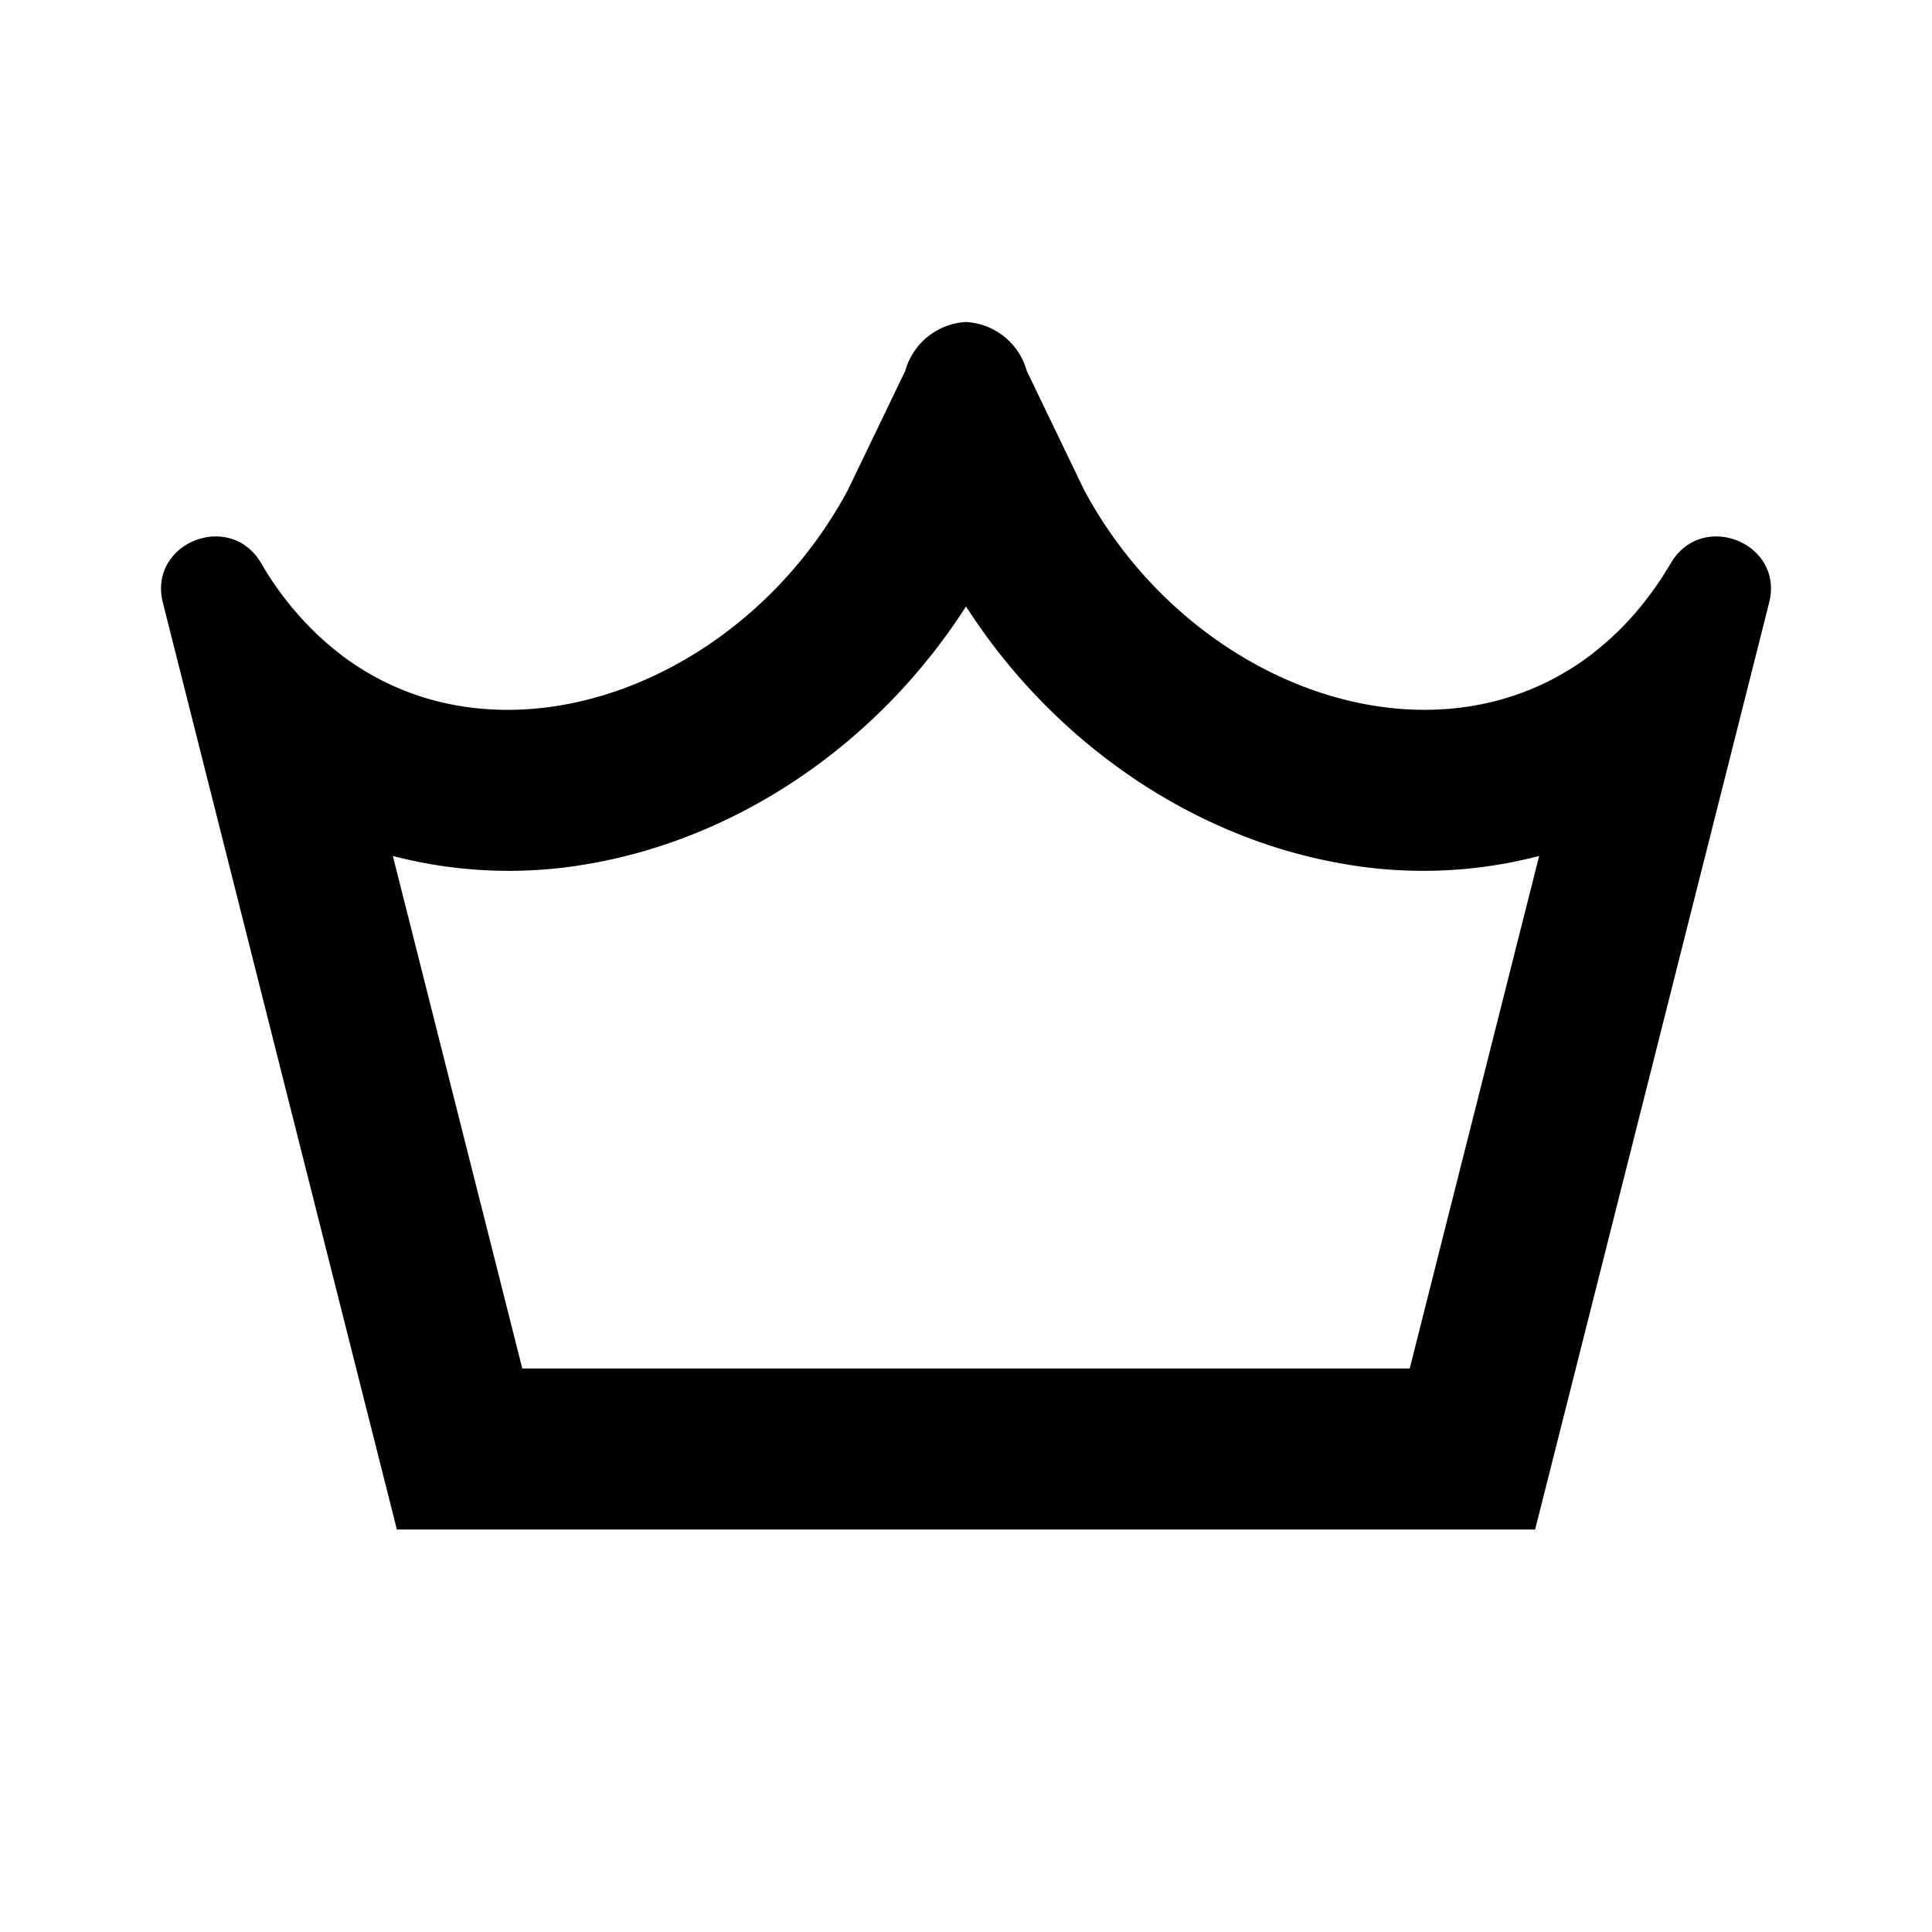 <svg width="24" height="24" xmlns="http://www.w3.org/2000/svg" fill="currentColor" viewBox="0 0 24 24"><path fill-rule="evenodd" d="M10.532 6.088C9.222 8.53 6.229 9.63 4.252 8.146a4 4 0 0 1-.357-.308 4 4 0 0 1-.652-.844c-.388-.658-1.407-.248-1.22.492L4.93 19h14.14l2.907-11.514c.187-.74-.832-1.15-1.22-.492l-.098.159q-.253.39-.554.685a4 4 0 0 1-.357.308c-1.977 1.483-4.97.384-6.28-2.058l-.713-1.48A.83.83 0 0 0 12 4a.83.83 0 0 0-.755.608zM12 7.534c-1.09 1.7-2.826 2.881-4.699 3.199a5.7 5.7 0 0 1-2.421-.1L6.488 17h11.024l1.608-6.367a5.7 5.7 0 0 1-2.421.1c-1.873-.318-3.608-1.5-4.699-3.2" clip-rule="evenodd"/></svg>
